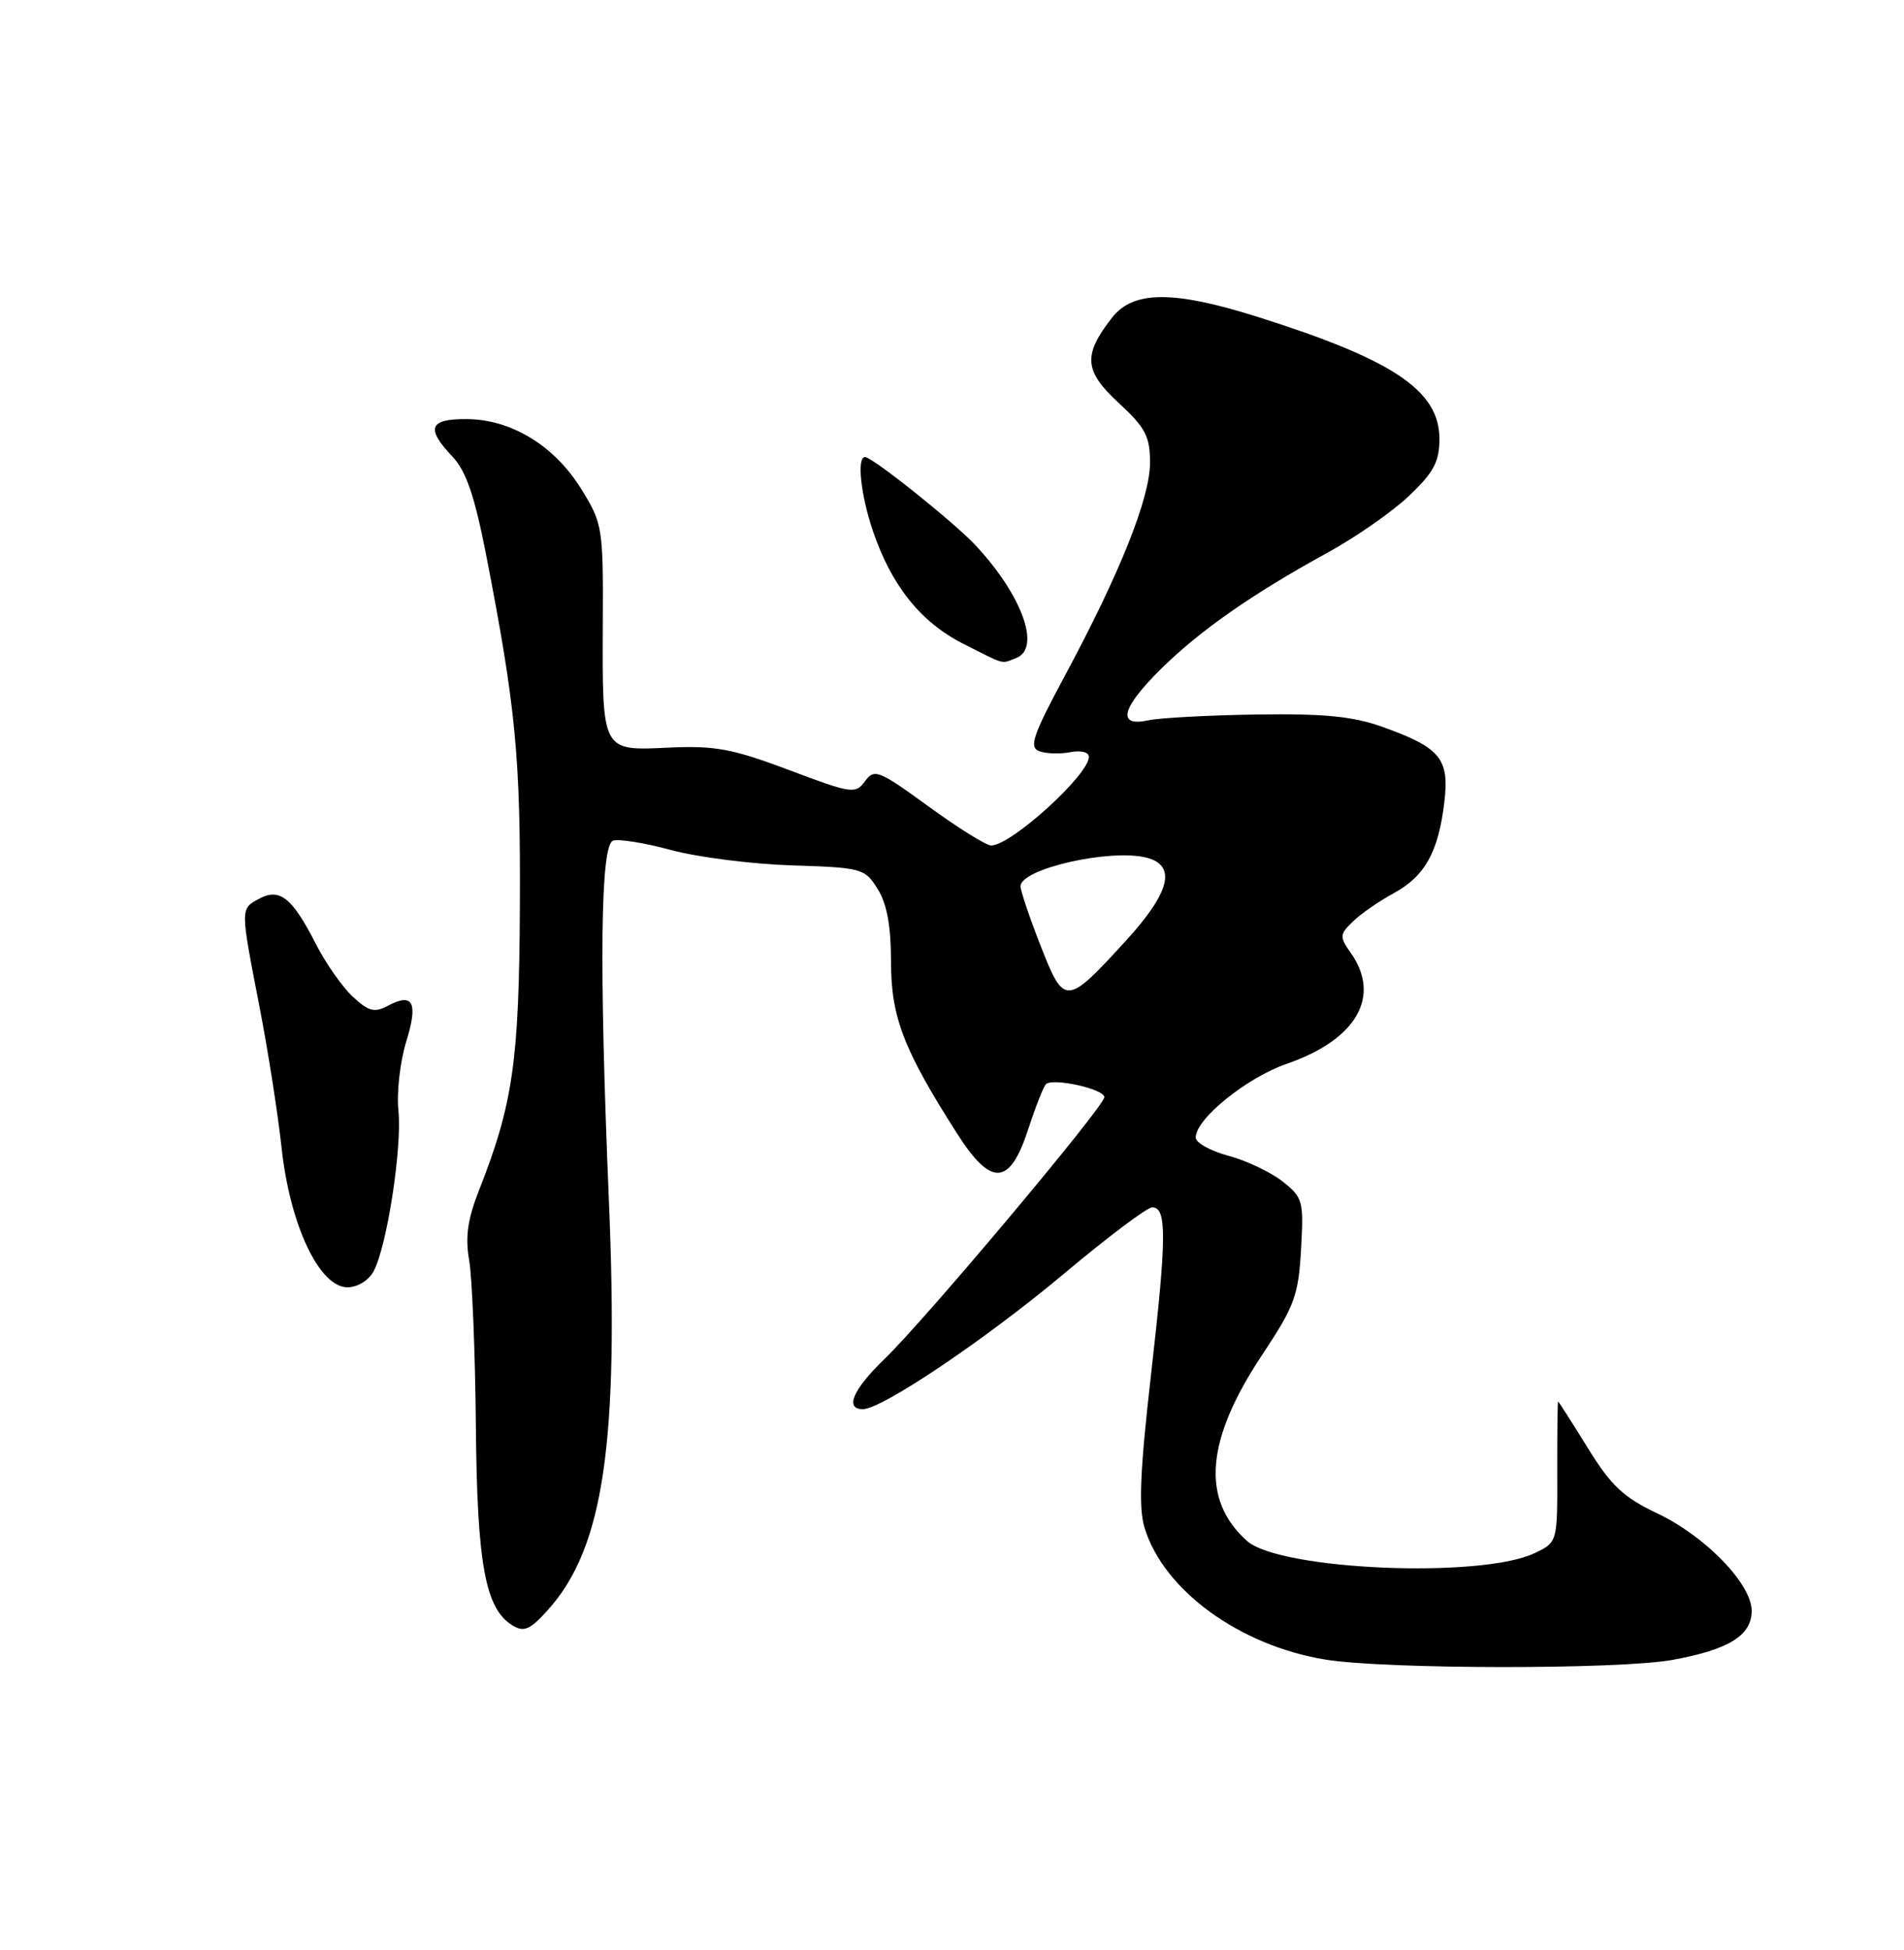 <?xml version="1.0" encoding="UTF-8" standalone="no"?>
<!DOCTYPE svg PUBLIC "-//W3C//DTD SVG 1.1//EN" "http://www.w3.org/Graphics/SVG/1.1/DTD/svg11.dtd" >
<svg xmlns="http://www.w3.org/2000/svg" xmlns:xlink="http://www.w3.org/1999/xlink" version="1.1" viewBox="0 0 250 256">
 <g >
 <path fill="currentColor"
d=" M 219.57 217.92 C 226.98 216.58 230.00 214.71 230.00 211.48 C 230.00 207.94 223.92 201.67 217.58 198.67 C 213.16 196.57 211.53 195.04 208.46 190.06 C 206.40 186.73 204.66 184.00 204.58 184.00 C 204.51 184.00 204.46 188.15 204.47 193.23 C 204.50 202.46 204.50 202.46 201.52 203.89 C 194.53 207.26 168.06 206.14 163.74 202.30 C 157.66 196.88 158.29 189.05 165.73 177.86 C 169.97 171.48 170.49 170.09 170.83 164.04 C 171.19 157.65 171.07 157.20 168.39 155.09 C 166.84 153.88 163.65 152.36 161.29 151.73 C 158.93 151.10 157.00 150.02 157.00 149.33 C 157.00 146.89 163.69 141.48 168.95 139.66 C 178.10 136.50 181.38 130.84 177.38 125.13 C 175.86 122.96 175.88 122.68 177.63 120.99 C 178.66 119.98 181.07 118.31 183.00 117.26 C 187.11 115.02 188.88 111.83 189.65 105.27 C 190.32 99.59 189.13 98.15 181.50 95.42 C 177.65 94.04 173.85 93.67 165.00 93.80 C 158.68 93.90 152.26 94.24 150.75 94.57 C 146.60 95.46 147.24 92.95 152.49 87.77 C 157.60 82.74 164.47 77.95 174.27 72.58 C 178.00 70.54 182.84 67.17 185.02 65.09 C 188.26 62.01 189.00 60.62 189.00 57.61 C 189.00 51.29 182.96 47.23 165.19 41.62 C 154.12 38.12 148.83 38.14 146.05 41.66 C 142.17 46.60 142.32 48.68 146.88 52.89 C 150.40 56.14 151.00 57.28 151.00 60.74 C 151.00 65.38 147.05 75.26 139.80 88.75 C 135.63 96.52 135.09 98.10 136.43 98.61 C 137.31 98.95 139.15 99.01 140.52 98.75 C 141.97 98.48 142.99 98.74 142.97 99.39 C 142.90 101.80 132.74 111.00 130.14 111.00 C 129.50 111.00 125.80 108.70 121.93 105.88 C 115.37 101.11 114.81 100.88 113.58 102.56 C 112.33 104.27 111.83 104.20 103.60 101.09 C 96.18 98.30 93.90 97.87 87.81 98.15 C 78.95 98.56 79.08 98.80 79.15 81.69 C 79.21 69.26 79.12 68.73 76.32 64.20 C 72.80 58.50 67.11 55.04 61.25 55.02 C 56.34 55.00 55.88 56.21 59.41 59.95 C 61.22 61.87 62.32 65.11 63.86 73.00 C 67.73 92.90 68.36 99.45 68.26 119.04 C 68.16 139.37 67.35 144.95 62.89 156.28 C 61.40 160.05 61.07 162.41 61.60 165.43 C 61.99 167.67 62.39 177.38 62.48 187.00 C 62.64 205.38 63.71 211.22 67.31 213.40 C 68.80 214.31 69.61 213.95 71.94 211.36 C 79.25 203.25 81.29 189.48 79.94 157.35 C 78.66 126.71 78.84 111.00 80.48 110.37 C 81.18 110.10 84.62 110.65 88.13 111.60 C 91.63 112.54 98.78 113.45 104.00 113.61 C 113.18 113.90 113.56 114.01 115.24 116.71 C 116.46 118.65 116.99 121.57 116.99 126.28 C 117.00 133.55 118.64 137.80 125.67 148.82 C 130.16 155.85 132.59 155.70 135.02 148.21 C 135.97 145.30 137.01 142.66 137.33 142.34 C 138.21 141.46 145.00 142.96 145.00 144.04 C 145.00 145.26 121.47 173.28 116.10 178.45 C 111.99 182.42 110.88 185.00 113.30 185.00 C 115.81 185.00 129.45 175.81 139.71 167.21 C 145.42 162.42 150.63 158.50 151.29 158.50 C 153.22 158.50 153.19 162.42 151.15 180.31 C 149.69 193.07 149.48 197.96 150.29 200.59 C 152.80 208.78 162.74 216.02 174.00 217.87 C 181.88 219.16 212.56 219.19 219.57 217.92 Z  M 49.07 166.87 C 50.81 163.61 52.82 150.59 52.31 145.78 C 52.07 143.43 52.53 139.36 53.34 136.75 C 54.93 131.60 54.24 130.27 50.93 132.04 C 49.16 132.98 48.40 132.78 46.31 130.84 C 44.93 129.55 42.76 126.45 41.48 123.94 C 38.40 117.88 36.73 116.54 34.06 117.97 C 31.54 119.32 31.54 119.12 34.04 132.00 C 35.17 137.78 36.49 146.21 36.98 150.75 C 38.08 160.85 41.94 169.00 45.62 169.00 C 46.95 169.00 48.41 168.10 49.07 166.87 Z  M 133.42 86.39 C 136.72 85.13 134.25 78.22 128.15 71.65 C 125.35 68.63 114.55 60.00 113.58 60.00 C 112.48 60.00 113.01 64.96 114.62 69.72 C 117.05 76.88 120.90 81.69 126.45 84.50 C 132.12 87.37 131.39 87.17 133.42 86.39 Z  M 136.64 124.18 C 135.19 120.48 134.00 116.95 134.00 116.35 C 134.00 114.06 145.74 111.39 150.52 112.59 C 154.52 113.60 153.66 117.12 147.87 123.46 C 139.99 132.08 139.74 132.09 136.64 124.18 Z "/>
</g>
</svg>